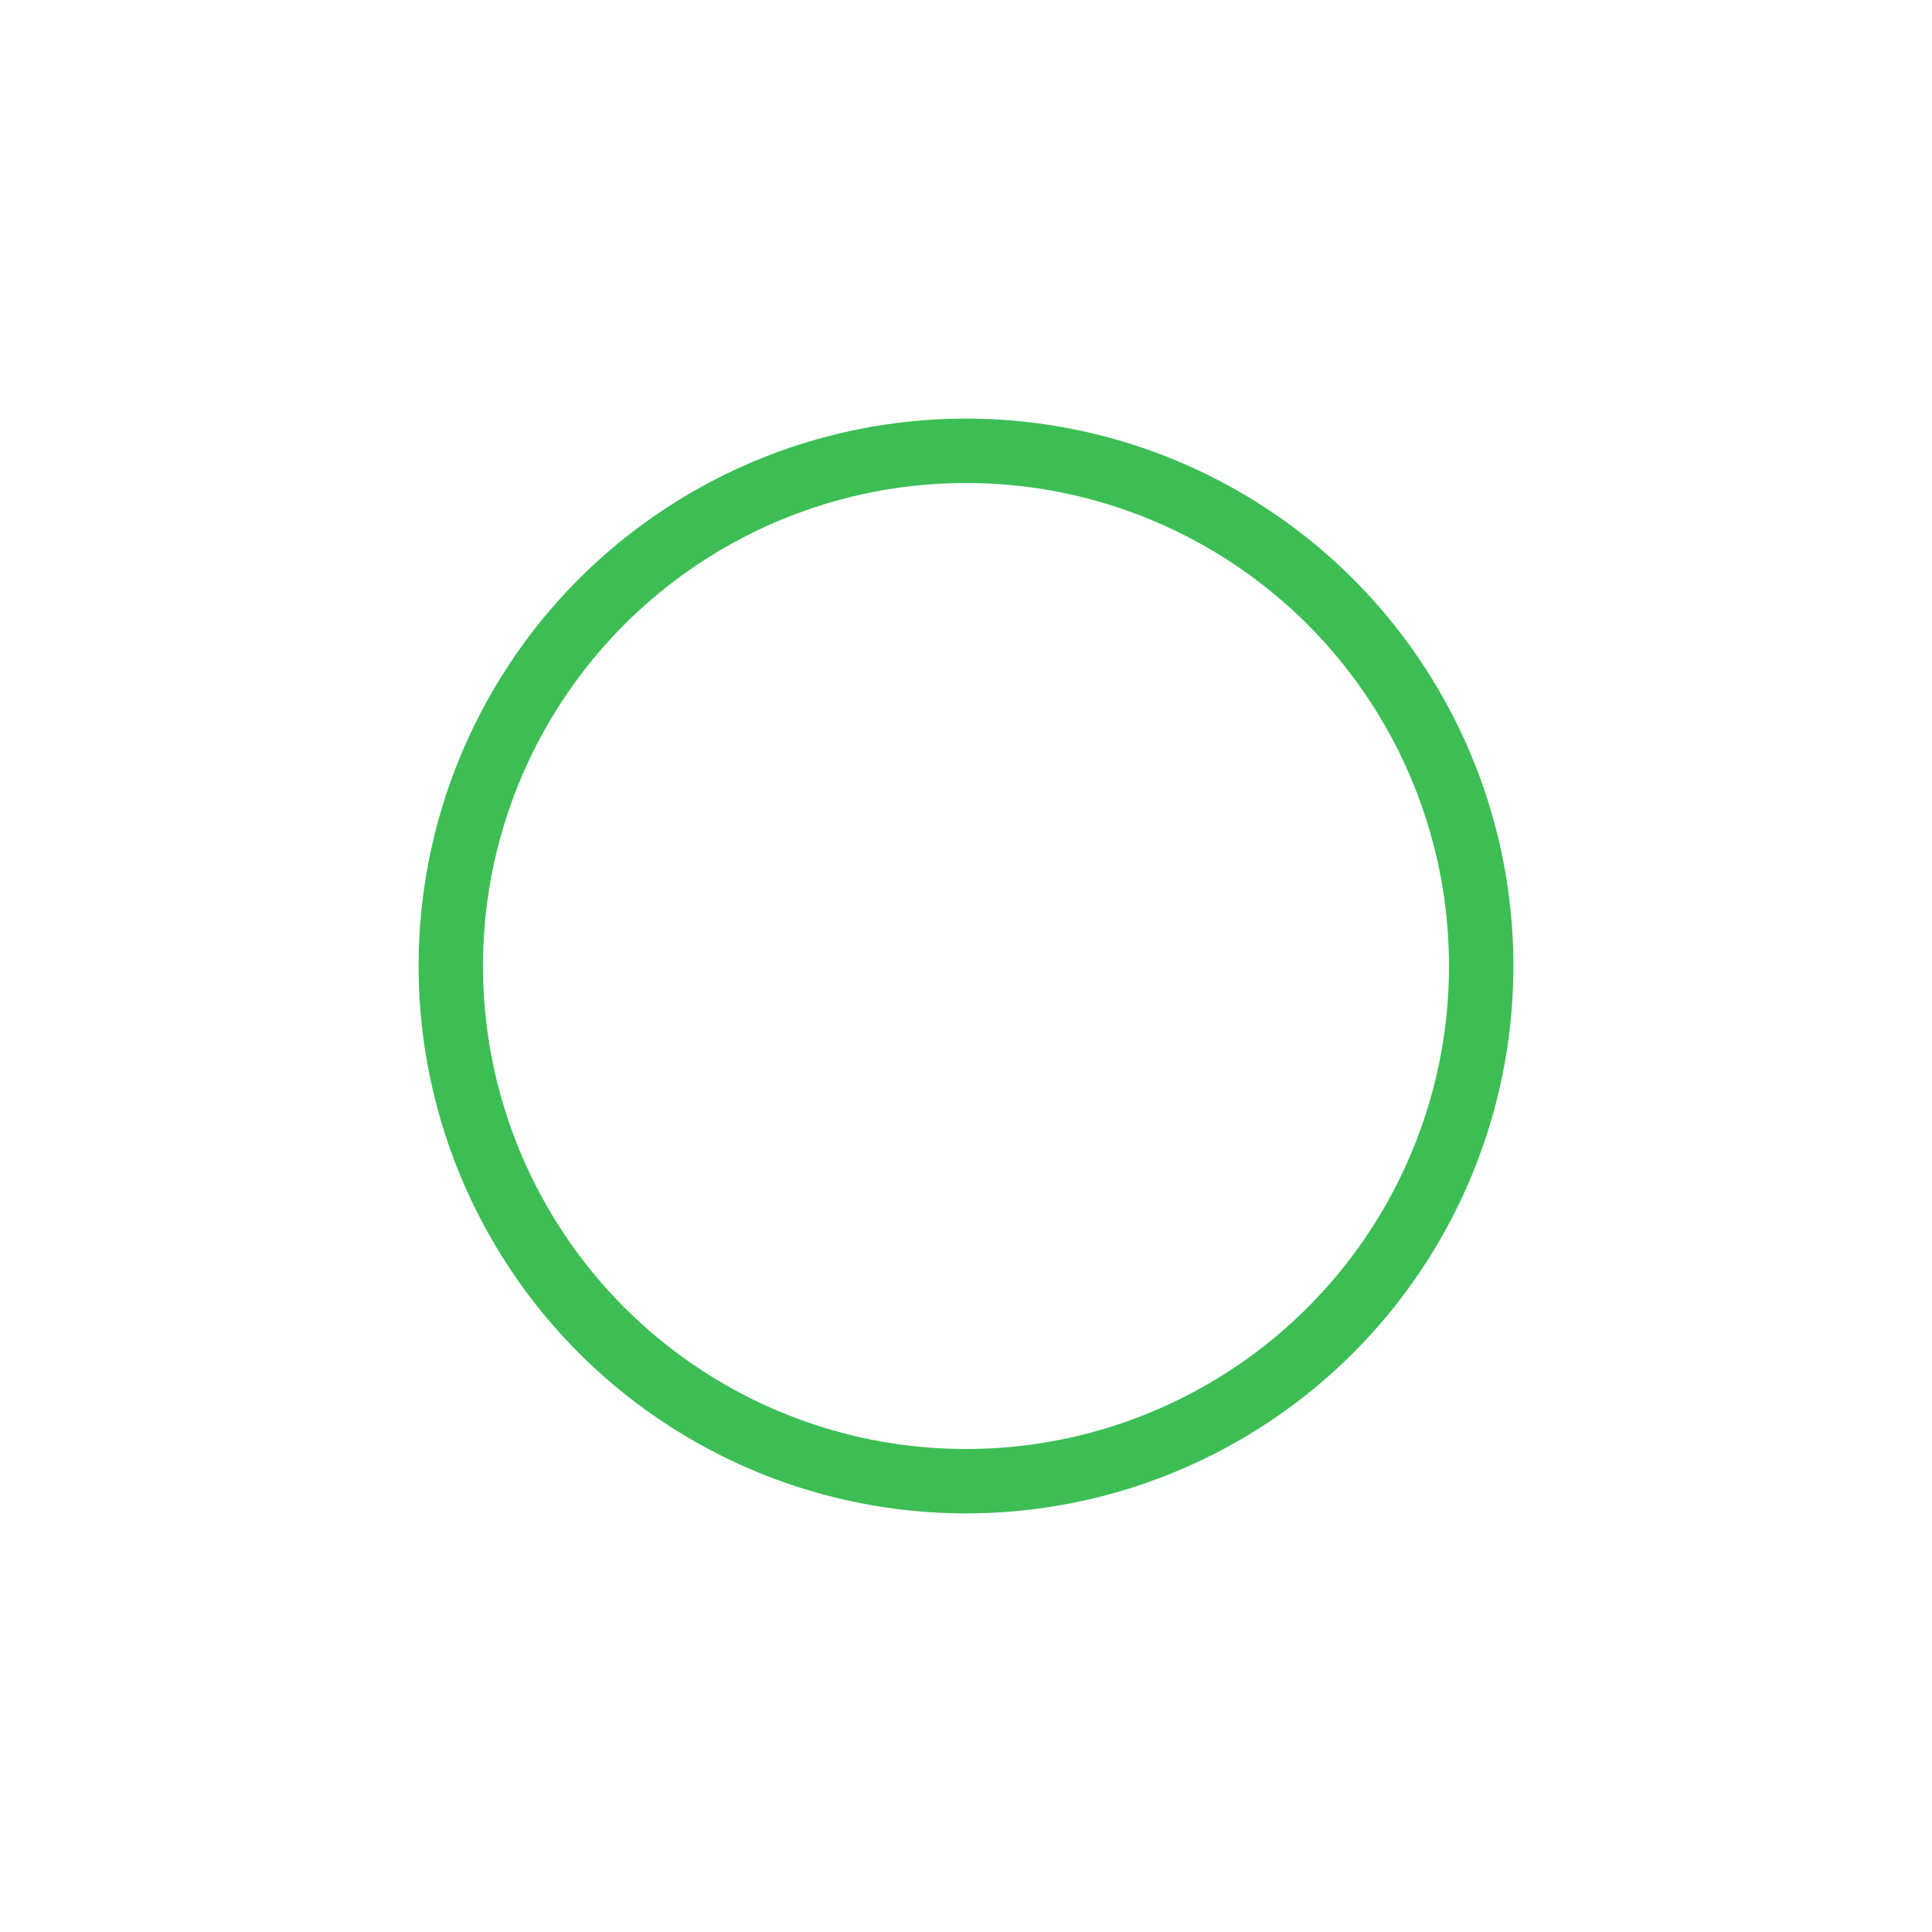 <svg id="_015---Cream-Pot" data-name=" 015---Cream-Pot" xmlns="http://www.w3.org/2000/svg" viewBox="0 0 30 30"><defs><style>.cls-1,.cls-2{fill:none;}.cls-2{stroke:#3cbe55;}</style></defs><g id="Ellipse_148" data-name="Ellipse 148"><circle class="cls-1" cx="15" cy="15" r="8.5"/><circle class="cls-2" cx="15" cy="15" r="8"/></g></svg>